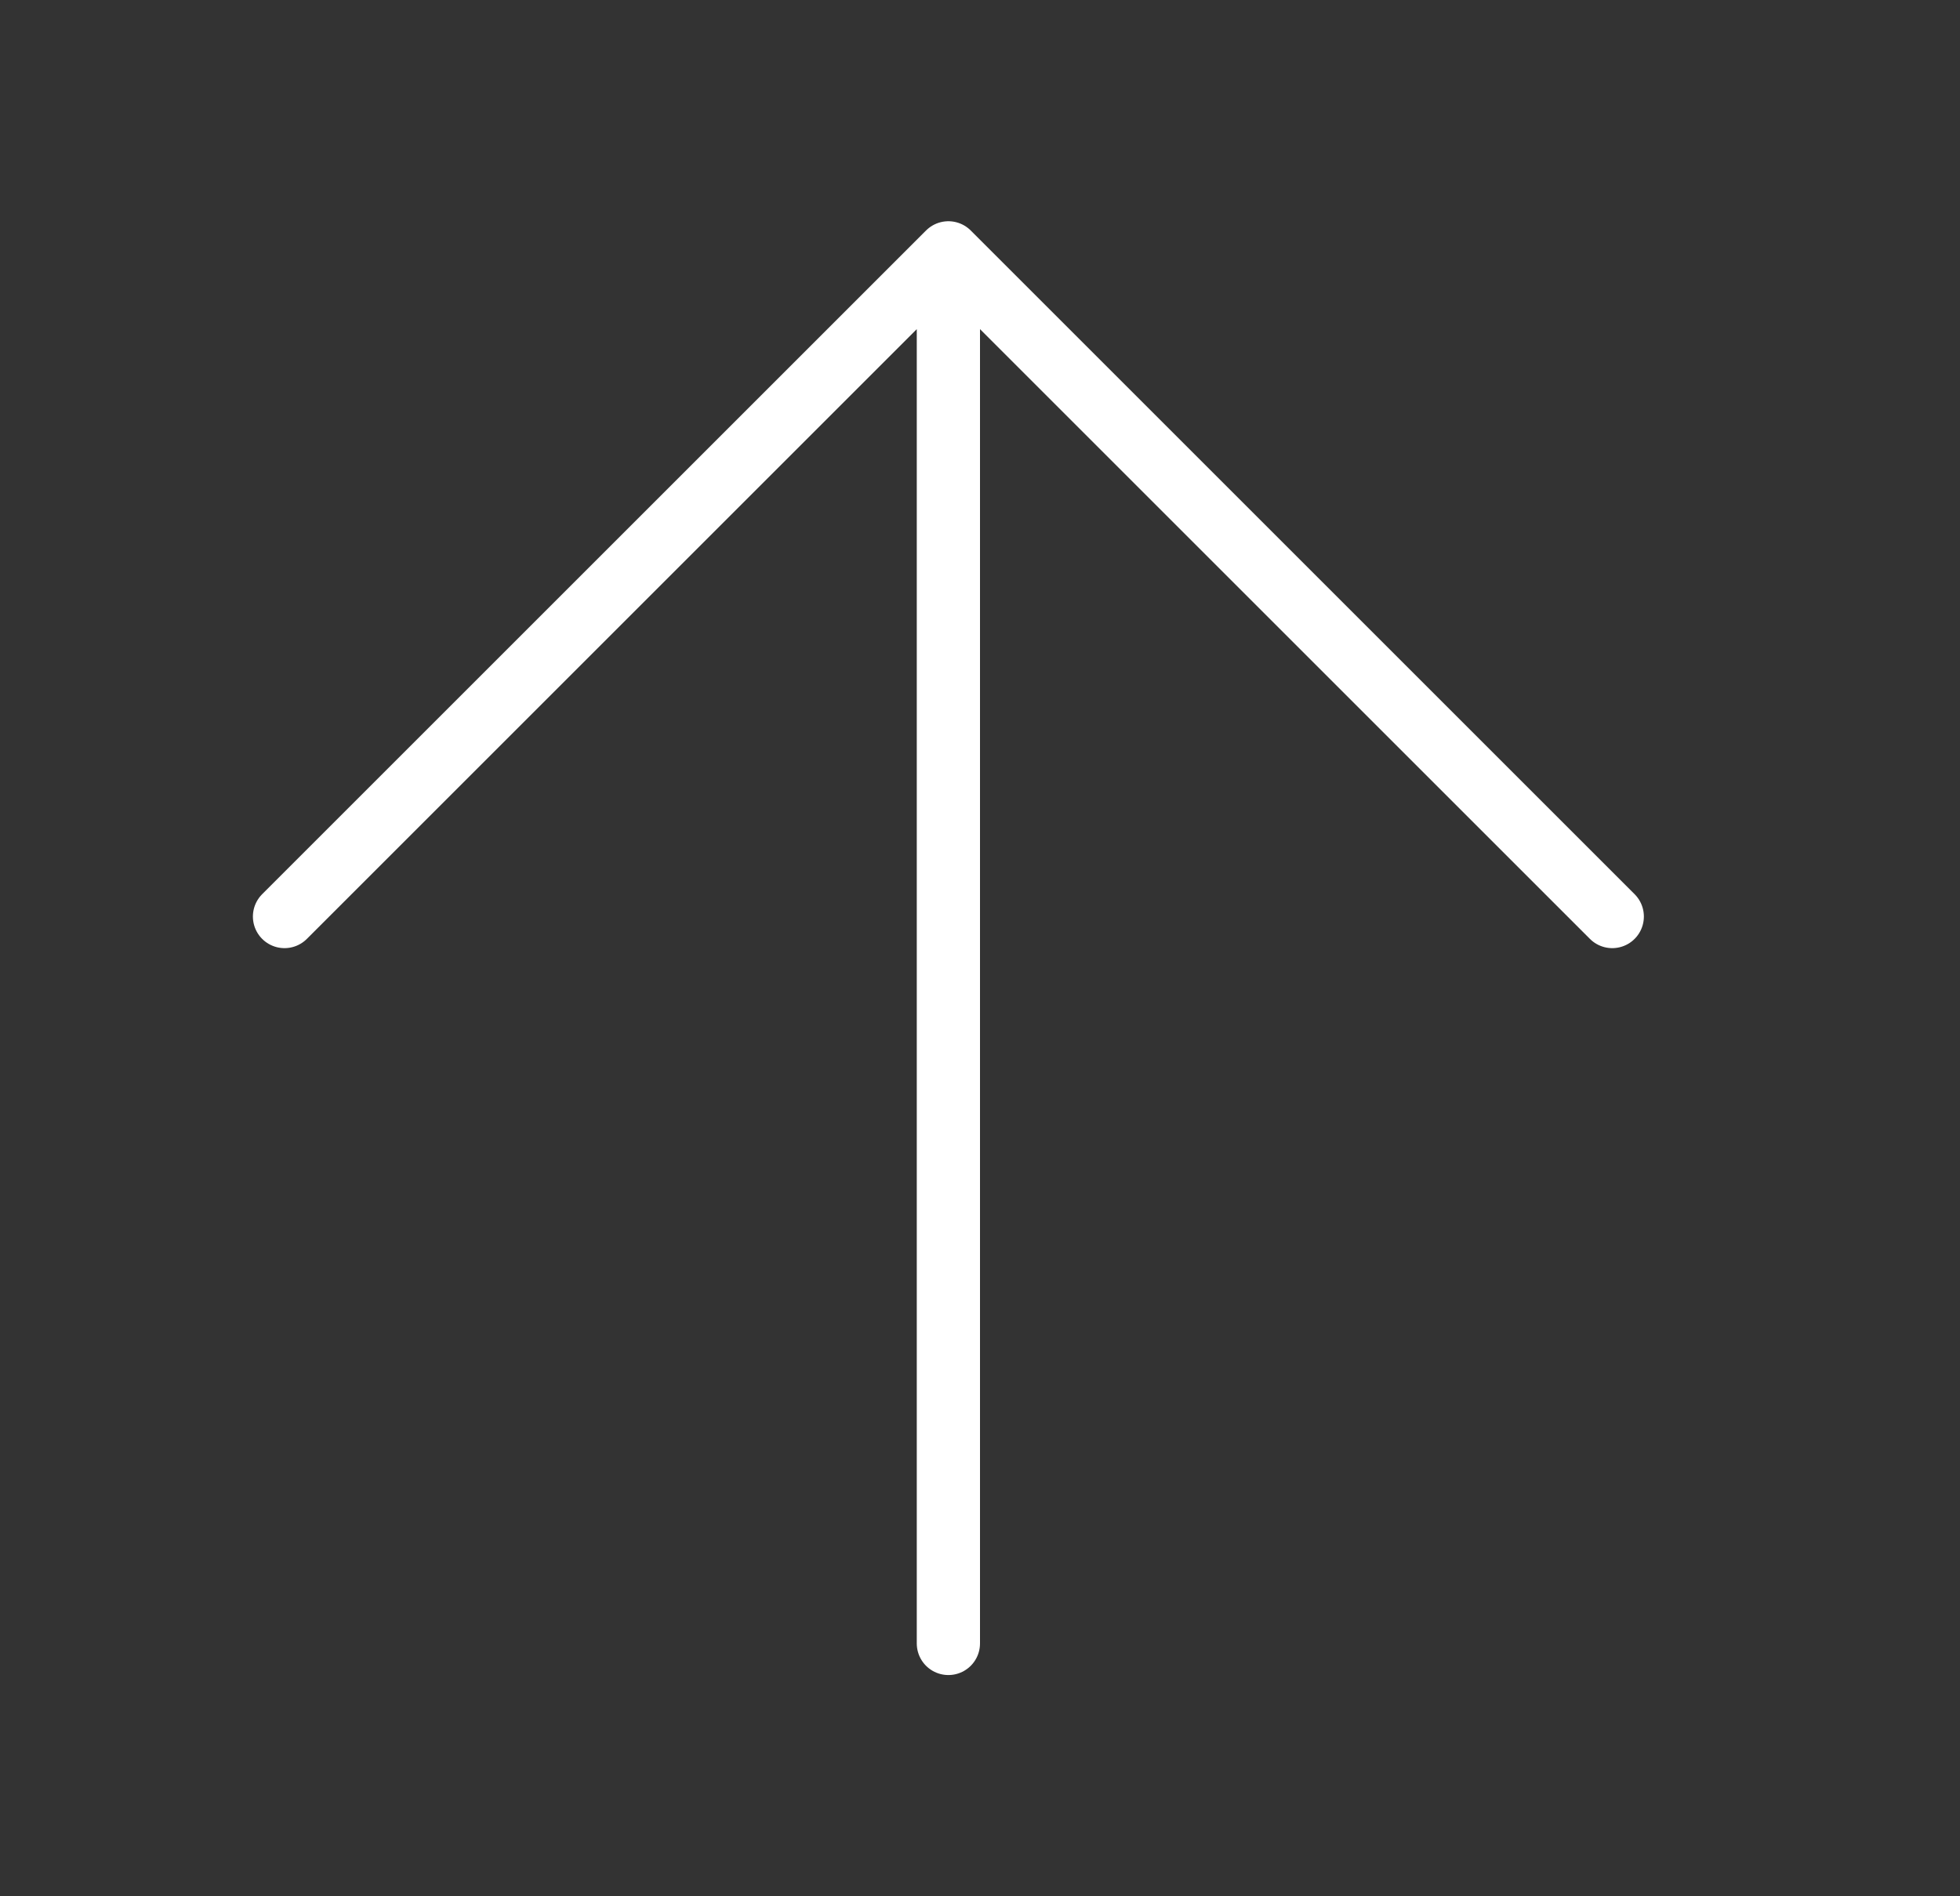 <svg width="31" height="30" viewBox="0 0 31 30" fill="none" xmlns="http://www.w3.org/2000/svg">
<rect x="0" y="0" width="31" height="30" fill="#333333" stroke="none"/>
<path d="M15 26L15 4M15 4L4.5 14.5M15 4L25.5 14.5" stroke="white" stroke-linecap="round" stroke-linejoin="round"/>
</svg>

